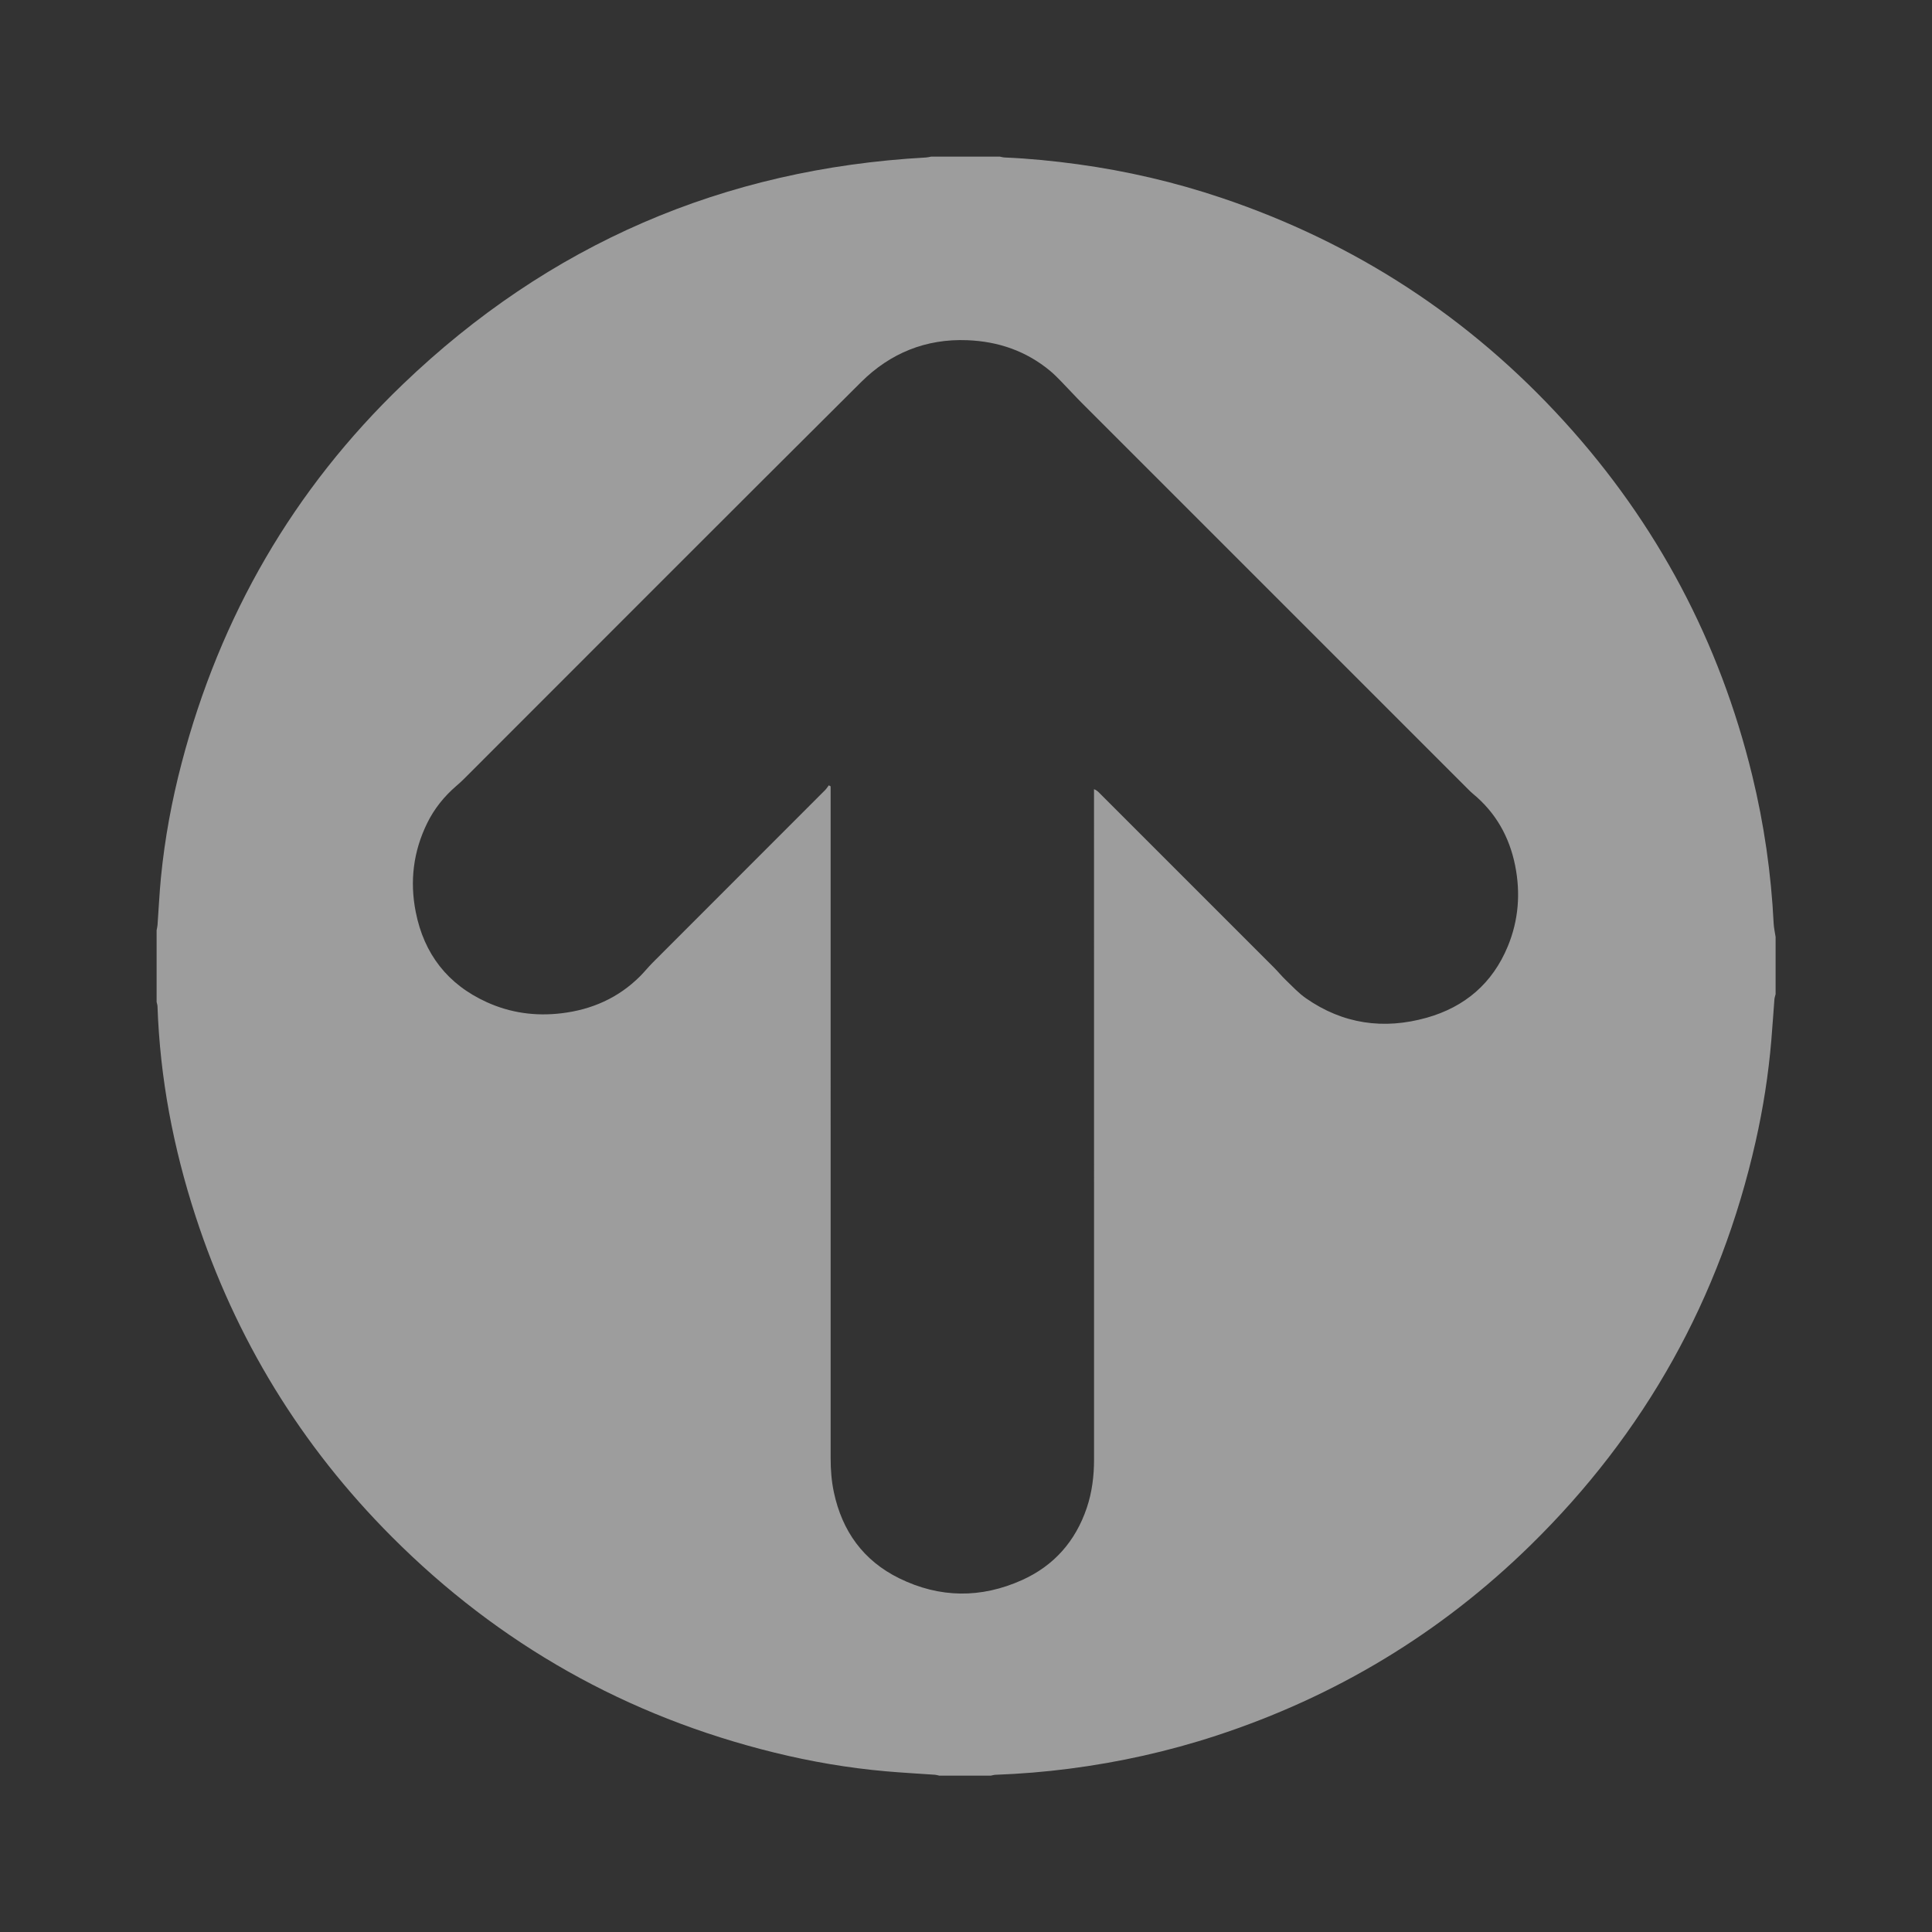 <?xml version="1.0" encoding="utf-8"?>
<!-- Generator: Adobe Illustrator 24.0.2, SVG Export Plug-In . SVG Version: 6.00 Build 0)  -->
<svg version="1.1" id="Layer_1" xmlns="http://www.w3.org/2000/svg" xmlns:xlink="http://www.w3.org/1999/xlink" x="0px" y="0px"
	 viewBox="0 0 1024 1024" style="enable-background:new 0 0 1024 1024;" xml:space="preserve">
<rect x="0" y="0" width="1024" height="1024" fill="#333333" stroke="none"/>
<style type="text/css">
	.st0{opacity:0.52;fill:#FFFFFF;}
</style>
<path class="st0" d="M525.15,941.12c-9.11,0-18.22,0-27.34,0c-0.75-0.16-1.49-0.41-2.24-0.46c-8.69-0.62-17.39-1.07-26.06-1.84
	c-19.94-1.76-39.63-5.13-59.06-9.91c-78.21-19.23-145.84-57.33-202.71-114.31c-48.25-48.34-82.98-105.11-104.12-170.08
	c-11.76-36.13-18.84-73.14-20.14-111.19c-0.03-0.75-0.31-1.49-0.47-2.24c0-12.68,0-25.36,0-38.03c0.17-0.95,0.42-1.89,0.49-2.85
	c0.61-8.39,0.99-16.8,1.81-25.16c2.01-20.52,5.76-40.76,10.99-60.69c20.4-77.71,59.14-144.92,117.08-200.54
	C290.8,129.48,383.46,89.43,490.73,83.48c0.97-0.05,1.93-0.31,2.89-0.48c12.08,0,24.17,0,36.25,0c0.86,0.16,1.72,0.43,2.58,0.47
	c12.97,0.54,25.86,1.82,38.72,3.58c26.05,3.57,51.55,9.49,76.46,17.89c70.72,23.83,131.31,63.32,181.5,118.5
	c49.13,54.01,82.32,116.62,99.59,187.6c6.27,25.75,10.03,51.86,11.35,78.33c0.12,2.42,0.68,4.82,1.04,7.24c0,10.1,0,20.21,0,30.31
	c-0.22,0.95-0.57,1.88-0.64,2.84c-0.57,7.2-1.02,14.41-1.63,21.61c-1.52,18.07-4.32,35.95-8.31,53.64
	c-18.74,83.18-58.66,154.63-119.55,214.21c-47.56,46.53-103.17,80.03-166.44,100.74c-25.37,8.31-51.31,14.07-77.77,17.49
	c-12.96,1.68-25.99,2.74-39.05,3.22C526.86,940.7,526,940.96,525.15,941.12z M439.28,416.24c0.32,0.18,0.65,0.36,0.97,0.54
	c0,1.26,0,2.52,0,3.77c0,117.46,0.01,234.92,0.01,352.38c0,6.06,0.45,12.07,1.71,18c4.39,20.63,15.62,36.26,34.64,45.6
	c21.44,10.54,43.4,10.71,65.13,0.92c16.92-7.62,28.32-20.61,34.27-38.23c2.81-8.33,3.86-16.94,3.86-25.72
	c-0.02-117.26-0.02-234.52-0.02-351.79c0-1.14,0-2.29,0-3.43c1.31,0.49,2.07,1.22,2.81,1.96c30.89,30.88,61.77,61.76,92.65,92.66
	c2.1,2.1,3.97,4.43,6.11,6.48c3.5,3.35,6.83,6.99,10.77,9.73c19.61,13.67,41.19,16.73,63.98,10.31c20.23-5.7,34.9-18.23,43-37.85
	c5.71-13.83,6.82-28.21,3.88-42.85c-3.07-15.27-10.34-28.13-22.47-38.1c-0.91-0.75-1.75-1.61-2.59-2.45
	c-68.15-68.14-136.29-136.27-204.42-204.42c-3.78-3.78-7.37-7.74-11.1-11.57c-1.86-1.91-3.74-3.83-5.79-5.54
	c-12.73-10.6-27.51-15.68-43.97-16.33c-22.03-0.87-40.93,6.92-56.28,22.18c-70.29,69.92-140.28,140.12-210.39,210.22
	c-1.33,1.33-2.72,2.6-4.15,3.82c-6.46,5.56-11.72,12.08-15.47,19.74c-7.37,15.02-9.3,30.82-6.06,47.14
	c4.4,22.21,16.87,38.3,37.55,47.72c12.64,5.76,25.96,7.58,39.73,5.92c16.03-1.93,30.1-8.11,41.62-19.62
	c2.31-2.31,4.35-4.88,6.65-7.19c30.44-30.48,60.92-60.94,91.36-91.42C438.05,418.06,438.62,417.1,439.28,416.24z"/>
</svg>
